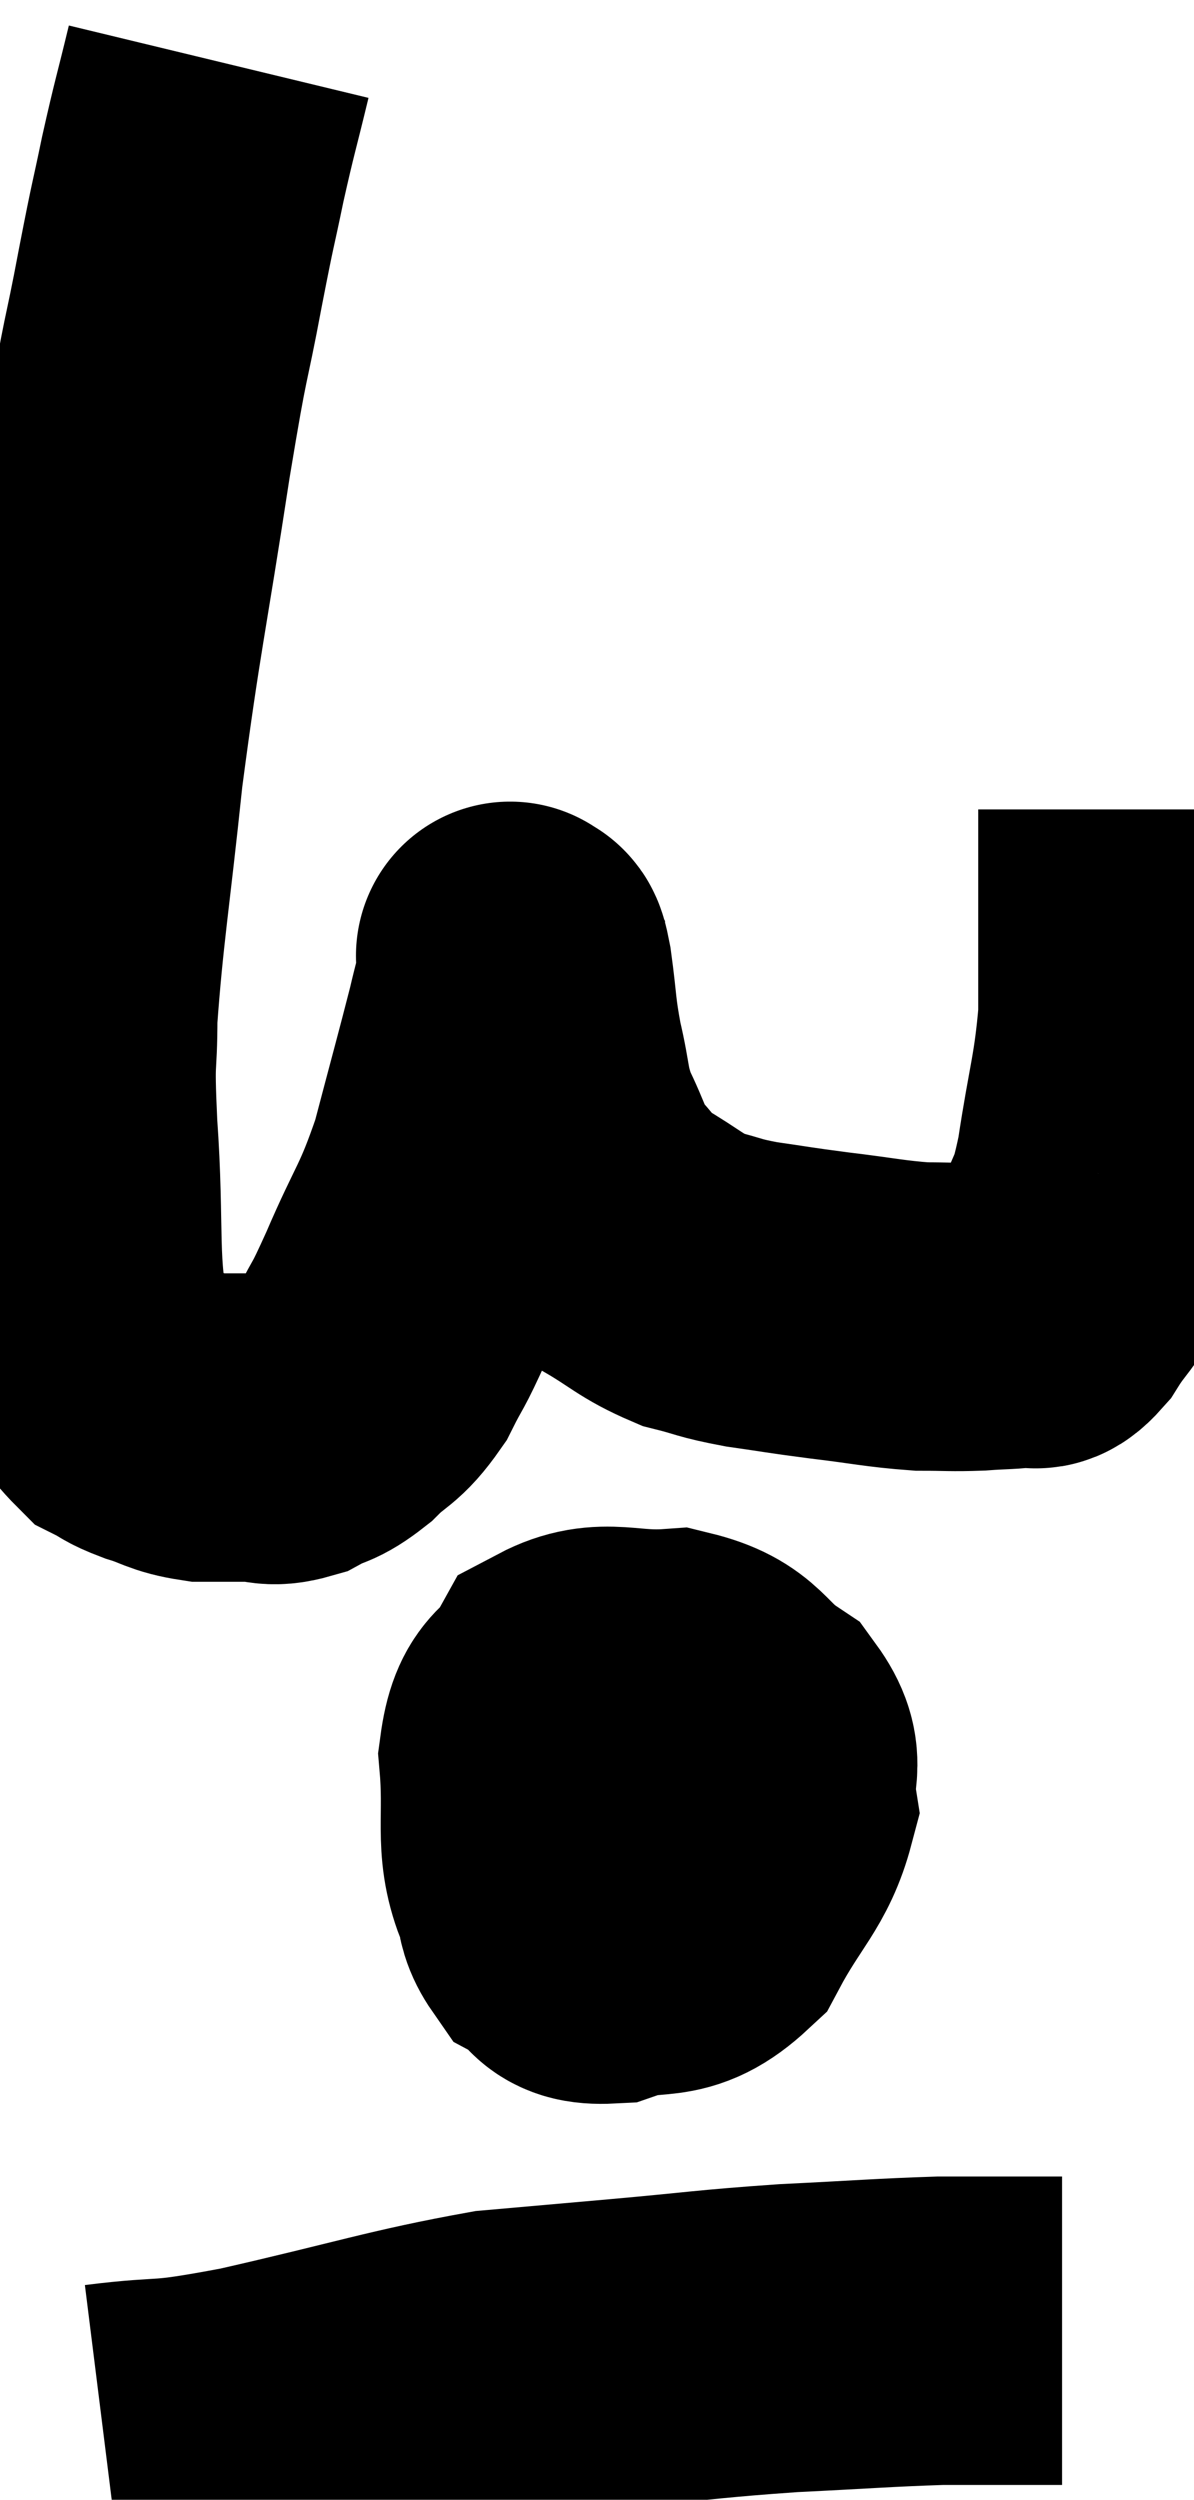 <svg xmlns="http://www.w3.org/2000/svg" viewBox="10.793 2.06 19.367 40.52" width="19.367" height="40.52"><path d="M 14.34 3.06 C 14.13 3.93, 14.115 3.93, 13.92 4.8 C 13.74 5.67, 13.785 5.385, 13.56 6.54 C 13.29 7.98, 13.35 7.425, 13.02 9.42 C 12.63 11.97, 12.54 12.24, 12.24 14.52 C 12.03 16.53, 11.925 17.085, 11.82 18.54 C 11.82 19.44, 11.76 19.05, 11.82 20.34 C 11.94 22.02, 11.805 22.605, 12.06 23.7 C 12.45 24.21, 12.525 24.405, 12.84 24.72 C 13.08 24.84, 13.005 24.84, 13.32 24.96 C 13.71 25.08, 13.71 25.14, 14.1 25.2 C 14.49 25.2, 14.535 25.2, 14.88 25.2 C 15.18 25.2, 15.165 25.29, 15.48 25.2 C 15.81 25.02, 15.795 25.11, 16.14 24.84 C 16.5 24.48, 16.545 24.57, 16.86 24.12 C 17.13 23.58, 17.04 23.835, 17.4 23.04 C 17.85 21.99, 17.925 22.035, 18.3 20.94 C 18.6 19.8, 18.705 19.425, 18.9 18.66 C 18.99 18.27, 19.035 18.15, 19.08 17.88 C 19.08 17.73, 19.08 17.655, 19.08 17.58 C 19.08 17.58, 19.05 17.52, 19.08 17.58 C 19.14 17.7, 19.125 17.43, 19.2 17.82 C 19.29 18.48, 19.26 18.495, 19.38 19.14 C 19.53 19.77, 19.47 19.815, 19.68 20.4 C 19.95 20.94, 19.92 21.045, 20.22 21.48 C 20.55 21.81, 20.43 21.81, 20.88 22.14 C 21.45 22.47, 21.495 22.575, 22.02 22.8 C 22.5 22.92, 22.425 22.935, 22.98 23.04 C 23.61 23.13, 23.55 23.13, 24.24 23.22 C 24.99 23.31, 25.14 23.355, 25.74 23.4 C 26.19 23.4, 26.22 23.415, 26.64 23.4 C 27.03 23.37, 27.135 23.385, 27.42 23.34 C 27.6 23.28, 27.54 23.49, 27.78 23.22 C 28.08 22.74, 28.125 22.83, 28.38 22.26 C 28.59 21.6, 28.605 21.87, 28.8 20.94 C 28.98 19.74, 29.07 19.59, 29.16 18.54 C 29.16 17.64, 29.16 17.58, 29.16 16.74 C 29.16 15.96, 29.16 15.57, 29.16 15.18 C 29.16 15.18, 29.16 15.18, 29.16 15.18 C 29.16 15.18, 29.16 15.18, 29.16 15.18 L 29.16 15.18" fill="none" stroke="black" stroke-width="5"></path><path d="M 21.36 29.76 C 20.73 30.3, 20.52 30.21, 20.1 30.84 C 19.89 31.56, 19.74 31.68, 19.68 32.28 C 19.77 32.76, 19.62 32.895, 19.86 33.24 C 20.25 33.45, 20.055 33.69, 20.64 33.66 C 21.42 33.39, 21.57 33.705, 22.2 33.12 C 22.68 32.22, 22.965 32.055, 23.16 31.32 C 23.07 30.75, 23.34 30.675, 22.98 30.18 C 22.35 29.76, 22.455 29.52, 21.72 29.34 C 20.88 29.4, 20.61 29.16, 20.04 29.46 C 19.74 30, 19.545 29.76, 19.44 30.54 C 19.53 31.56, 19.365 31.92, 19.62 32.58 C 20.04 32.88, 19.89 33.255, 20.46 33.18 C 21.18 32.73, 21.39 32.865, 21.9 32.28 C 22.2 31.56, 22.515 31.305, 22.5 30.84 C 22.17 30.63, 22.23 30.51, 21.84 30.42 C 21.39 30.45, 21.255 30.225, 20.94 30.48 C 20.76 30.96, 20.58 30.885, 20.58 31.44 C 20.76 32.07, 20.565 32.34, 20.94 32.7 C 21.51 32.79, 21.675 33.27, 22.08 32.88 C 22.32 32.01, 22.56 31.725, 22.56 31.14 L 22.08 30.54" fill="none" stroke="black" stroke-width="5"></path><path d="M 12.48 41.58 C 13.68 41.43, 13.29 41.58, 14.88 41.28 C 16.86 40.83, 17.34 40.65, 18.84 40.38 C 19.86 40.29, 19.695 40.305, 20.88 40.2 C 22.23 40.08, 22.29 40.05, 23.58 39.96 C 24.81 39.9, 25.125 39.87, 26.04 39.84 C 26.64 39.84, 26.79 39.84, 27.24 39.84 C 27.54 39.84, 27.645 39.84, 27.84 39.84 L 28.02 39.84" fill="none" stroke="black" stroke-width="5"></path></svg>